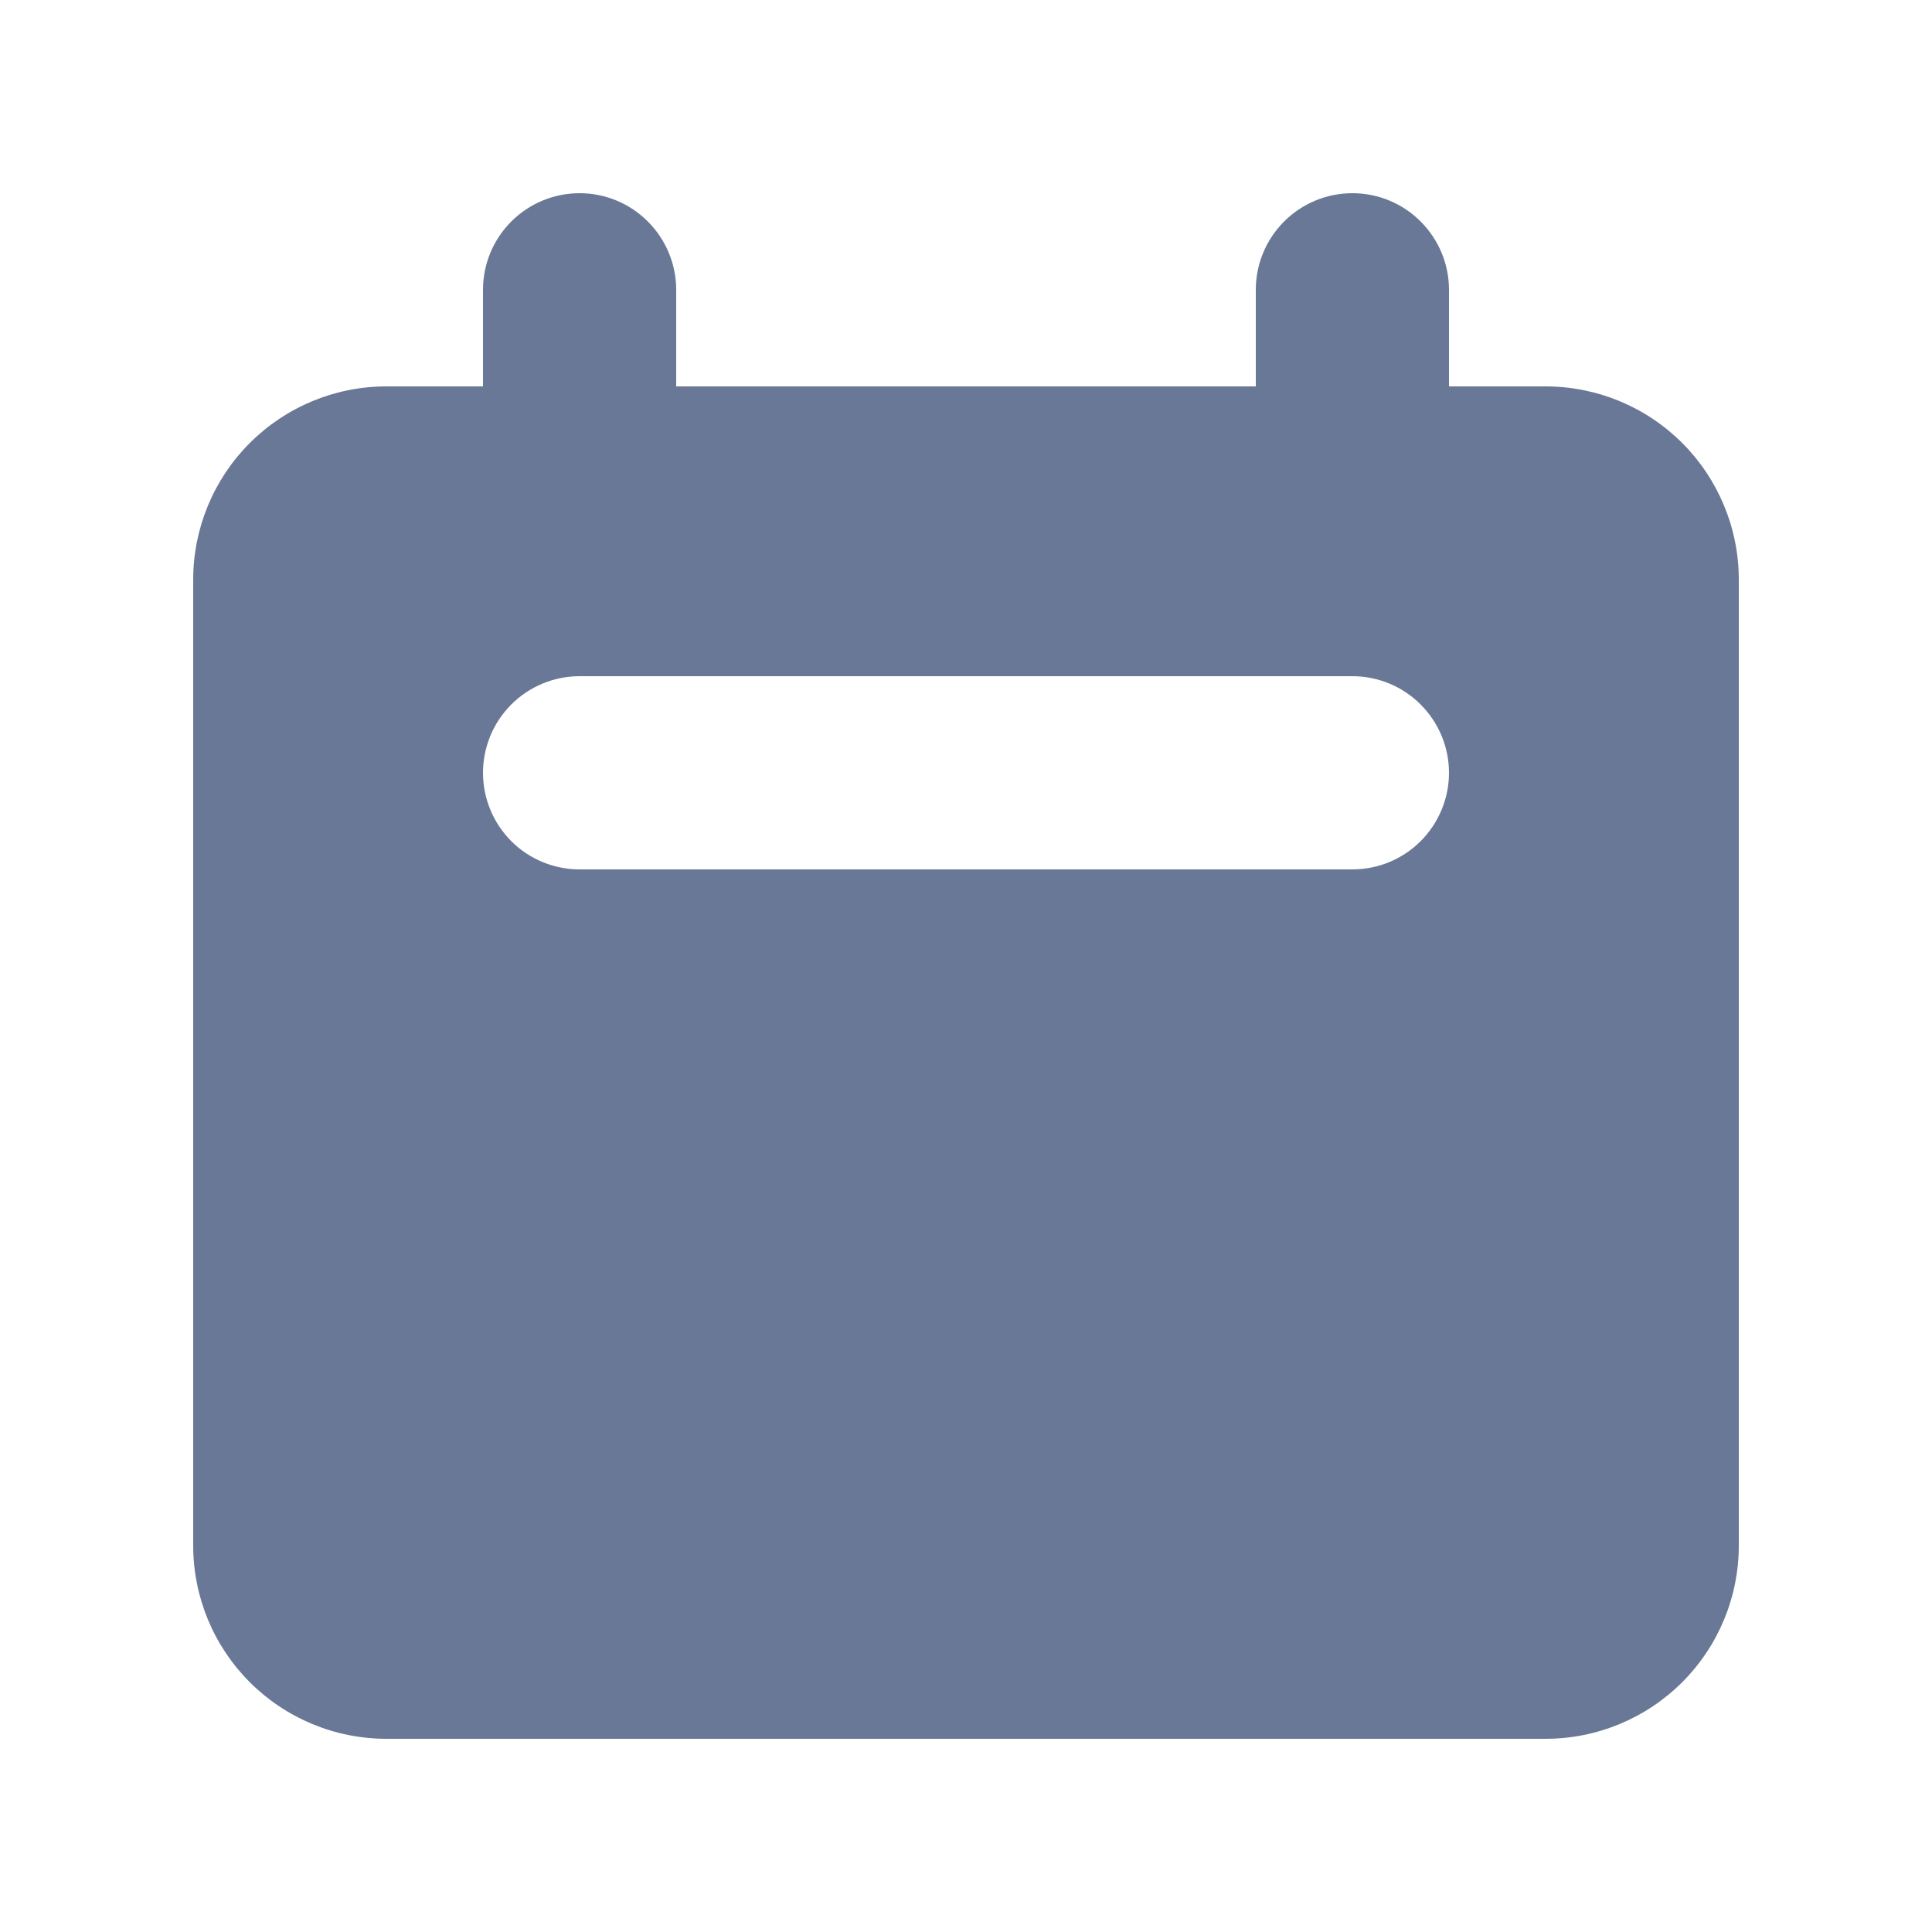 <svg width="24" height="24" viewBox="0 0 24 24" fill="none" xmlns="http://www.w3.org/2000/svg">
<path fill-rule="evenodd" clip-rule="evenodd" d="M7.2 2.4C6.882 2.4 6.576 2.526 6.351 2.752C6.126 2.977 6 3.282 6 3.6V4.8H4.8C4.163 4.8 3.553 5.053 3.103 5.503C2.653 5.953 2.4 6.564 2.4 7.2V19.2C2.4 19.837 2.653 20.447 3.103 20.897C3.553 21.347 4.163 21.6 4.8 21.6H19.2C19.836 21.6 20.447 21.347 20.897 20.897C21.347 20.447 21.6 19.837 21.6 19.2V7.2C21.6 6.564 21.347 5.953 20.897 5.503C20.447 5.053 19.836 4.8 19.2 4.8H18V3.6C18 3.282 17.873 2.977 17.648 2.752C17.423 2.526 17.118 2.4 16.8 2.4C16.482 2.4 16.176 2.526 15.951 2.752C15.726 2.977 15.6 3.282 15.6 3.6V4.8H8.4V3.6C8.4 3.282 8.273 2.977 8.048 2.752C7.823 2.526 7.518 2.4 7.2 2.4ZM7.2 8.4C6.882 8.4 6.576 8.526 6.351 8.752C6.126 8.977 6 9.282 6 9.6C6 9.918 6.126 10.223 6.351 10.449C6.576 10.674 6.882 10.8 7.2 10.8H16.8C17.118 10.8 17.423 10.674 17.648 10.449C17.873 10.223 18 9.918 18 9.6C18 9.282 17.873 8.977 17.648 8.752C17.423 8.526 17.118 8.4 16.8 8.4H7.2Z" fill="#697896"/>
</svg>
